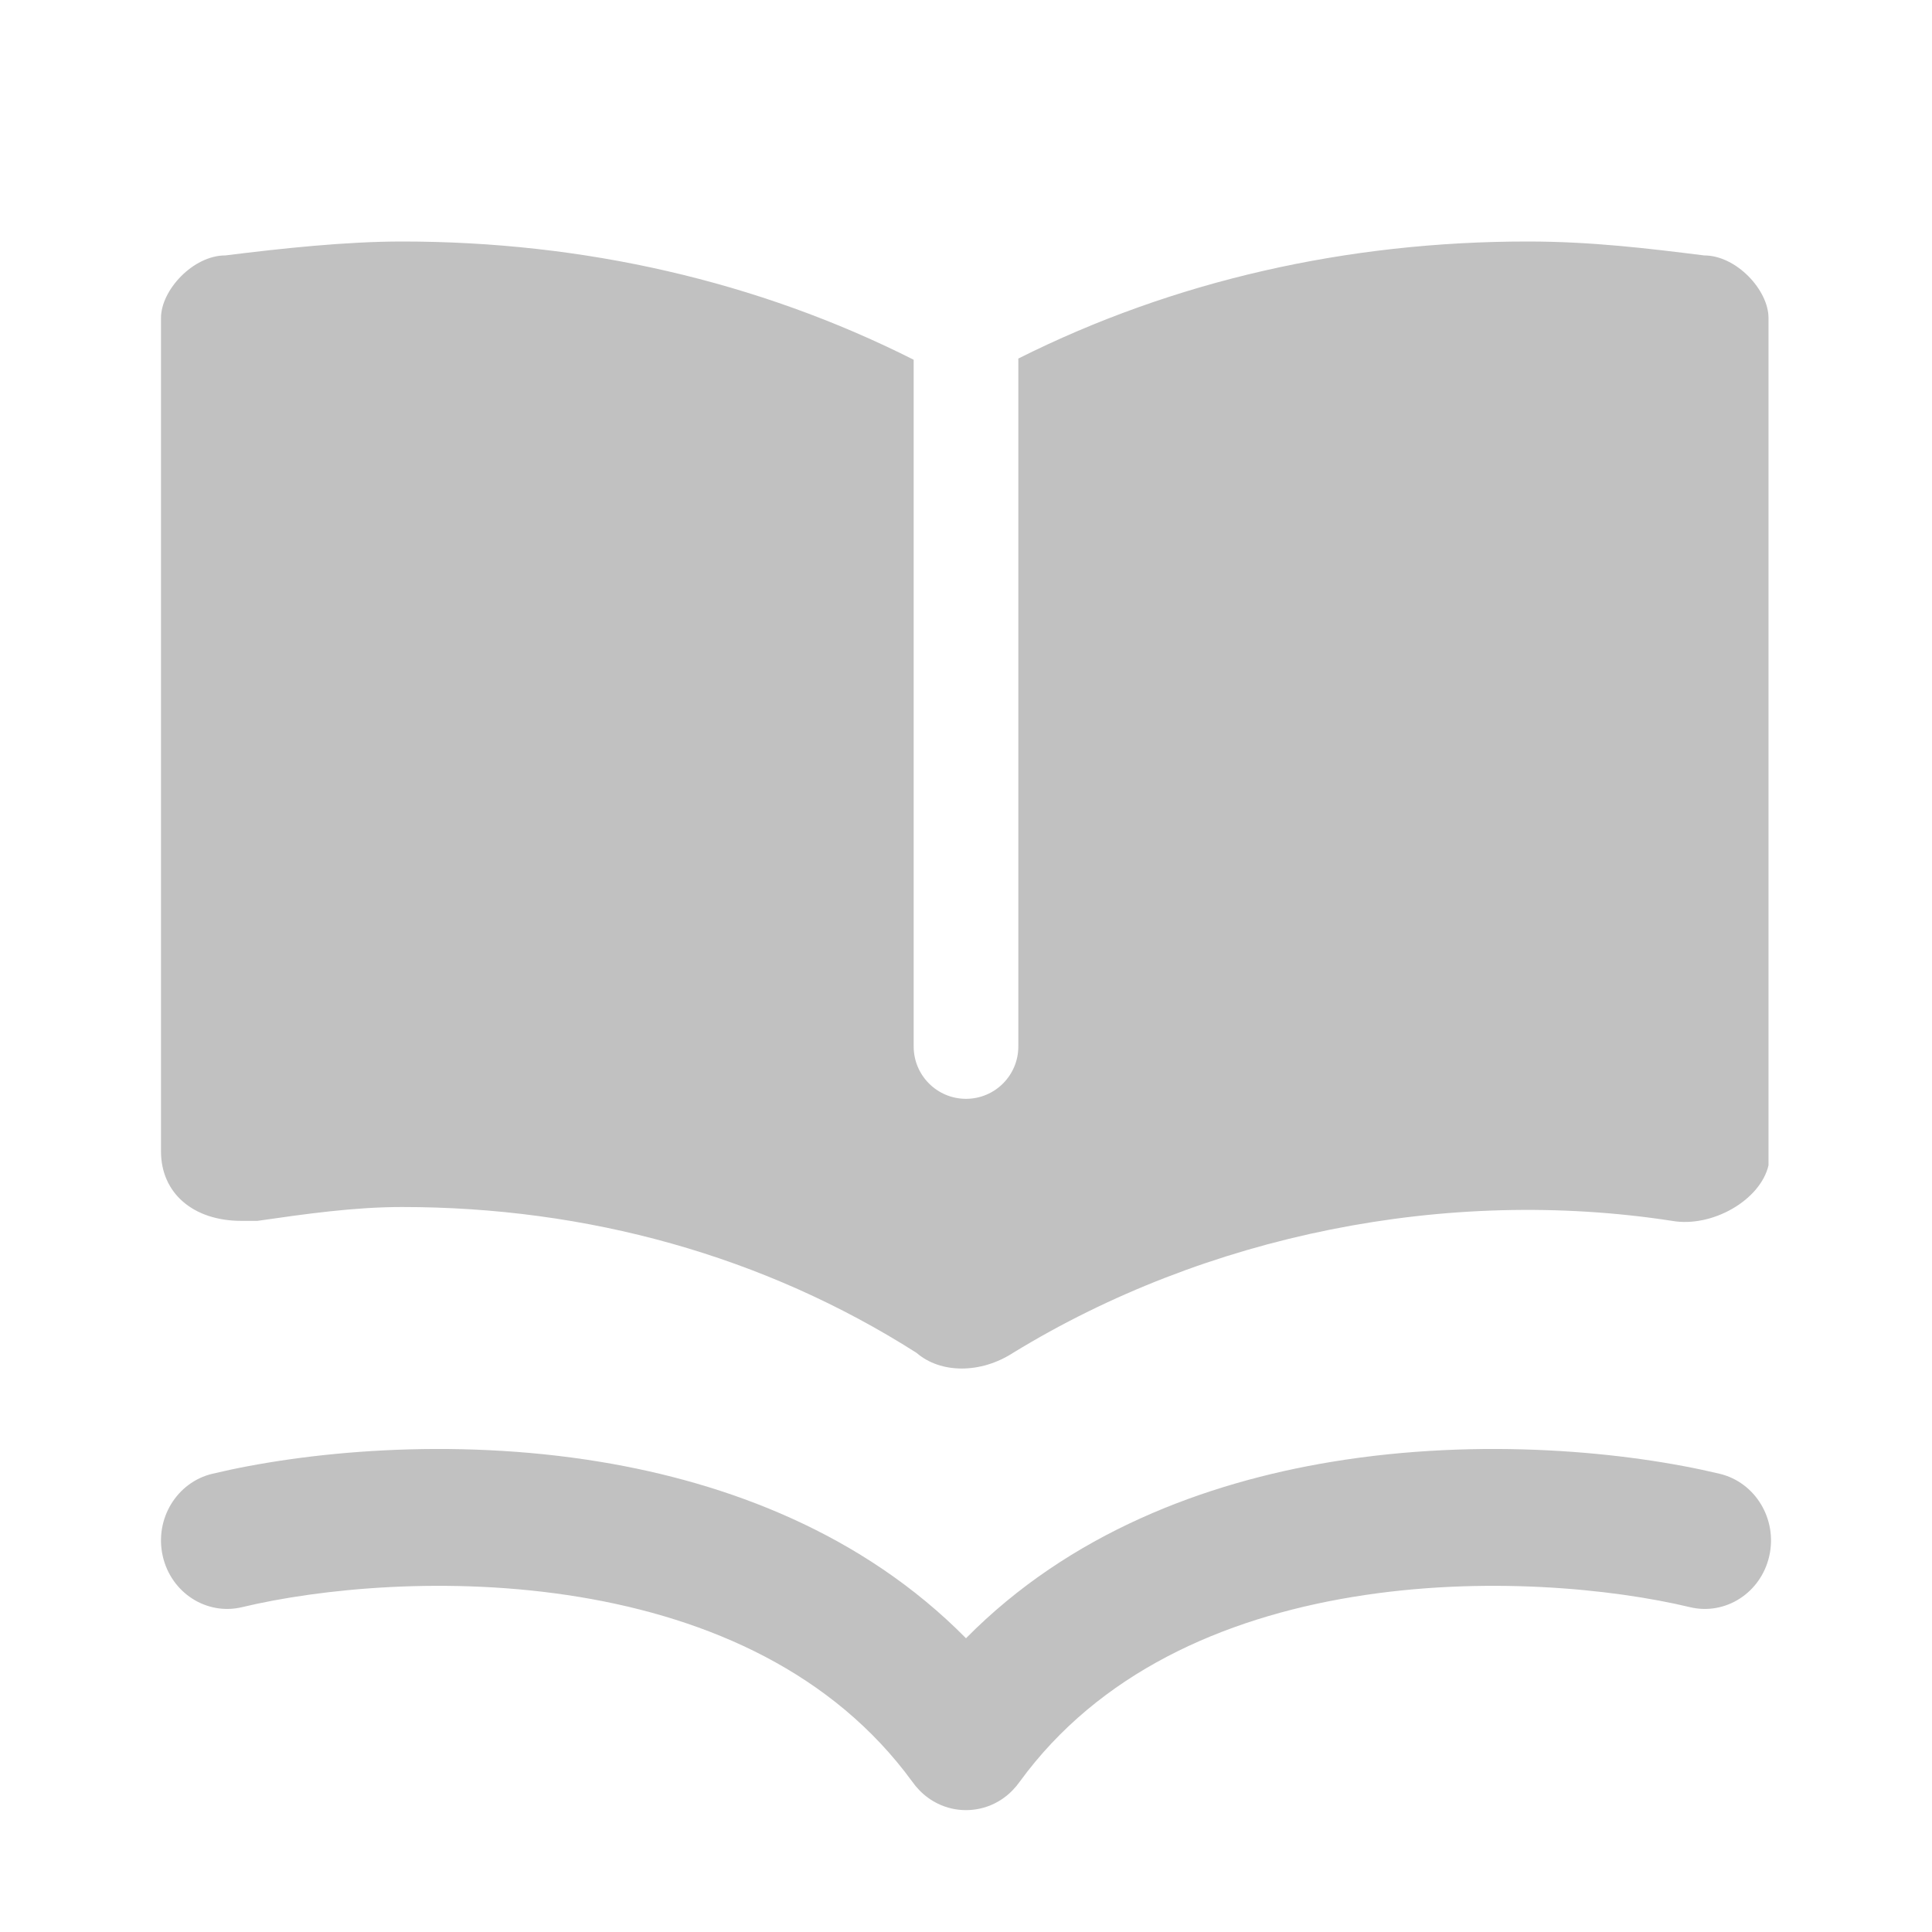 <svg width="24" height="24" viewBox="0 0 24 24" fill="none" xmlns="http://www.w3.org/2000/svg">
<g id="icn_library">
<g id="icn_library_2">
<g id="open-book,book,reading,book-open,">
<path id="Union" fill-rule="evenodd" clip-rule="evenodd" d="M20.994 19.965C20.034 19.735 18.427 19.57 16.803 19.838C15.184 20.105 13.652 20.783 12.668 22.132C12.642 22.169 12.613 22.204 12.581 22.237C12.512 22.309 12.433 22.365 12.349 22.406C12.238 22.46 12.118 22.486 12 22.486C11.881 22.486 11.762 22.46 11.651 22.406C11.567 22.365 11.488 22.309 11.419 22.237C11.387 22.204 11.358 22.169 11.332 22.132C10.348 20.783 8.816 20.105 7.197 19.838C5.573 19.57 3.966 19.735 3.006 19.965C2.564 20.07 2.123 19.785 2.021 19.327C1.919 18.87 2.195 18.414 2.637 18.308C3.771 18.037 5.593 17.852 7.455 18.159C9.032 18.419 10.712 19.046 12 20.351C13.288 19.046 14.968 18.419 16.545 18.159C18.407 17.852 20.23 18.037 21.363 18.308C21.805 18.414 22.081 18.87 21.979 19.327C21.877 19.785 21.436 20.07 20.994 19.965Z" fill="#C1C1C1"/>
</g>
</g>
<path id="Subtract" fill-rule="evenodd" clip-rule="evenodd" d="M11.35 4.469C9.41 3.49 7.243 3 4.995 3C4.296 3 3.498 3.086 2.799 3.173C2.399 3.173 2 3.604 2 3.949V14.303C2 14.821 2.399 15.166 2.998 15.166H3.198C3.797 15.08 4.396 14.994 4.995 14.994C7.292 14.994 9.488 15.598 11.386 16.806C11.685 17.065 12.184 17.065 12.584 16.806C14.98 15.339 17.975 14.735 20.771 15.166C21.27 15.253 21.869 14.908 21.969 14.476V14.303V3.949C21.969 3.604 21.57 3.173 21.17 3.173C20.471 3.086 19.773 3 18.974 3C16.738 3 14.582 3.485 12.65 4.454L12.65 13C12.65 13.359 12.359 13.65 12 13.65C11.641 13.65 11.35 13.359 11.35 13V4.469Z" fill="#C1C1C1"/>
</g>
</svg>
